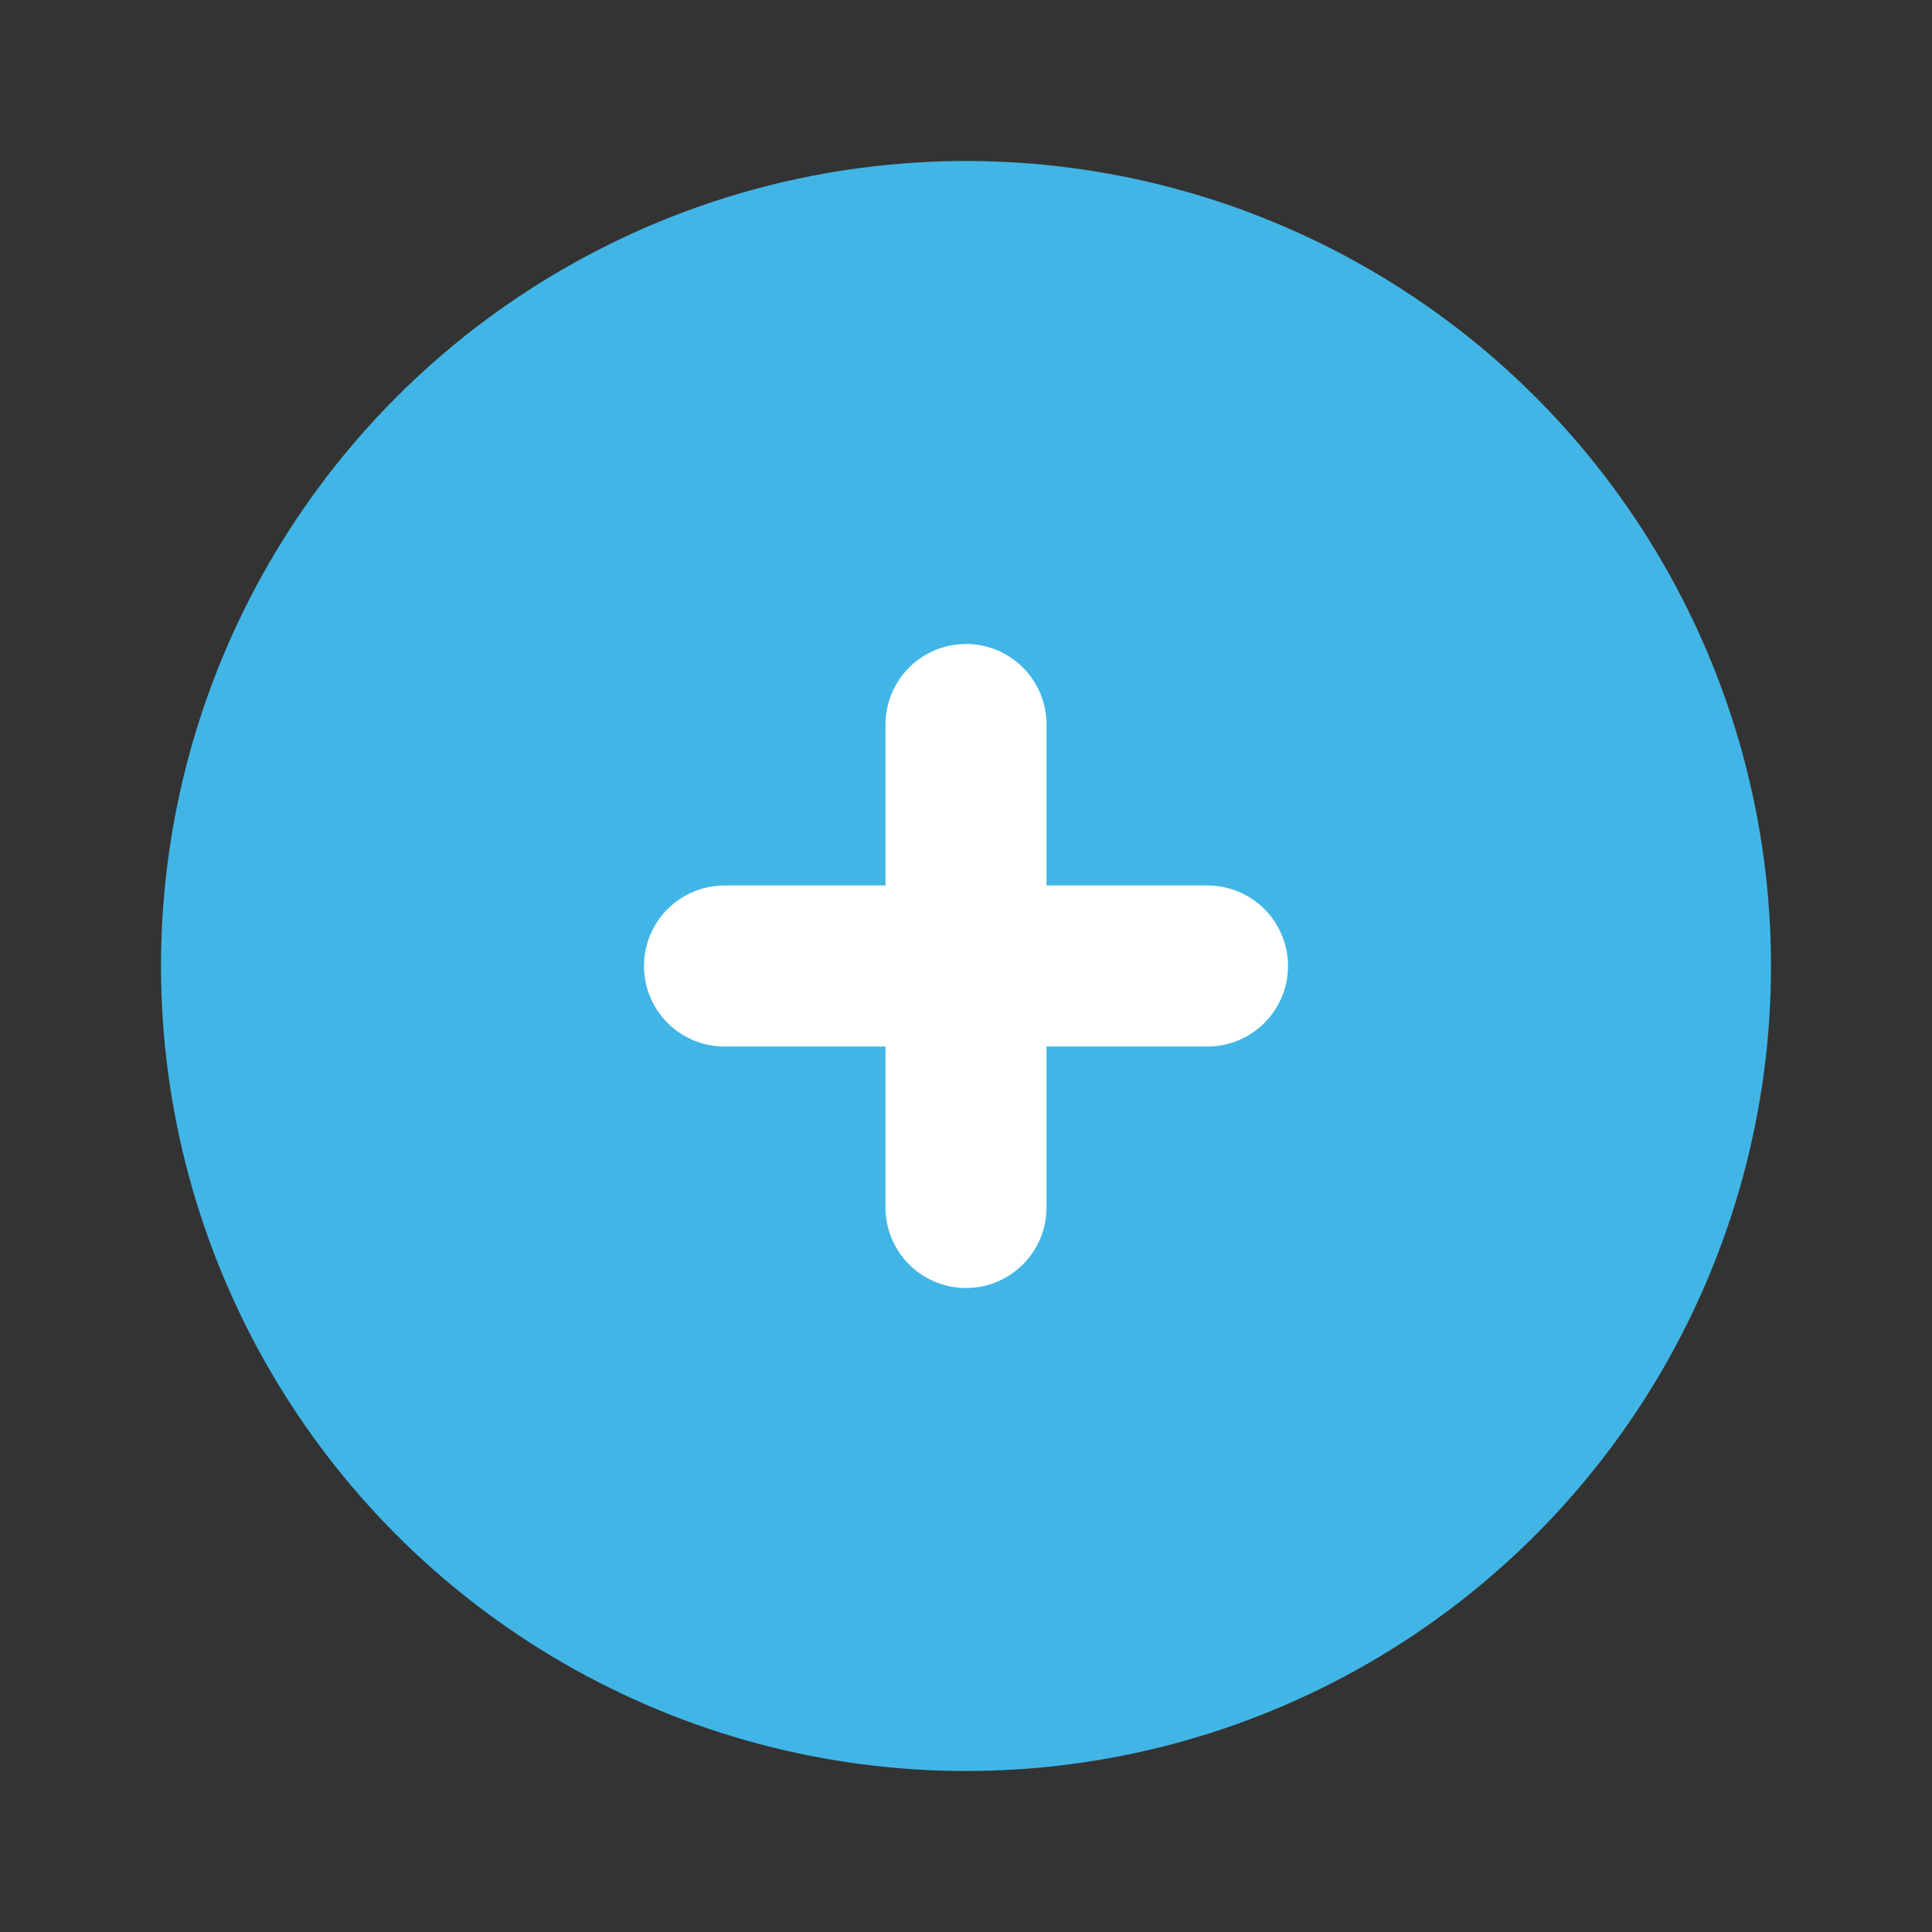<svg xmlns="http://www.w3.org/2000/svg" width="34" height="34" viewBox="0 0 24 24" fill="none">
  <rect x="0" y="0" width="24" height="24" fill="#333333" stroke="none"/>
  <circle cx="12" cy="12" r="10" fill="#41B6E6"/>
  <path d="M12 9V15" stroke="white" stroke-width="2" stroke-linecap="round" stroke-linejoin="round"/>
  <path d="M9 12H15" stroke="white" stroke-width="2" stroke-linecap="round" stroke-linejoin="round"/>
</svg>
